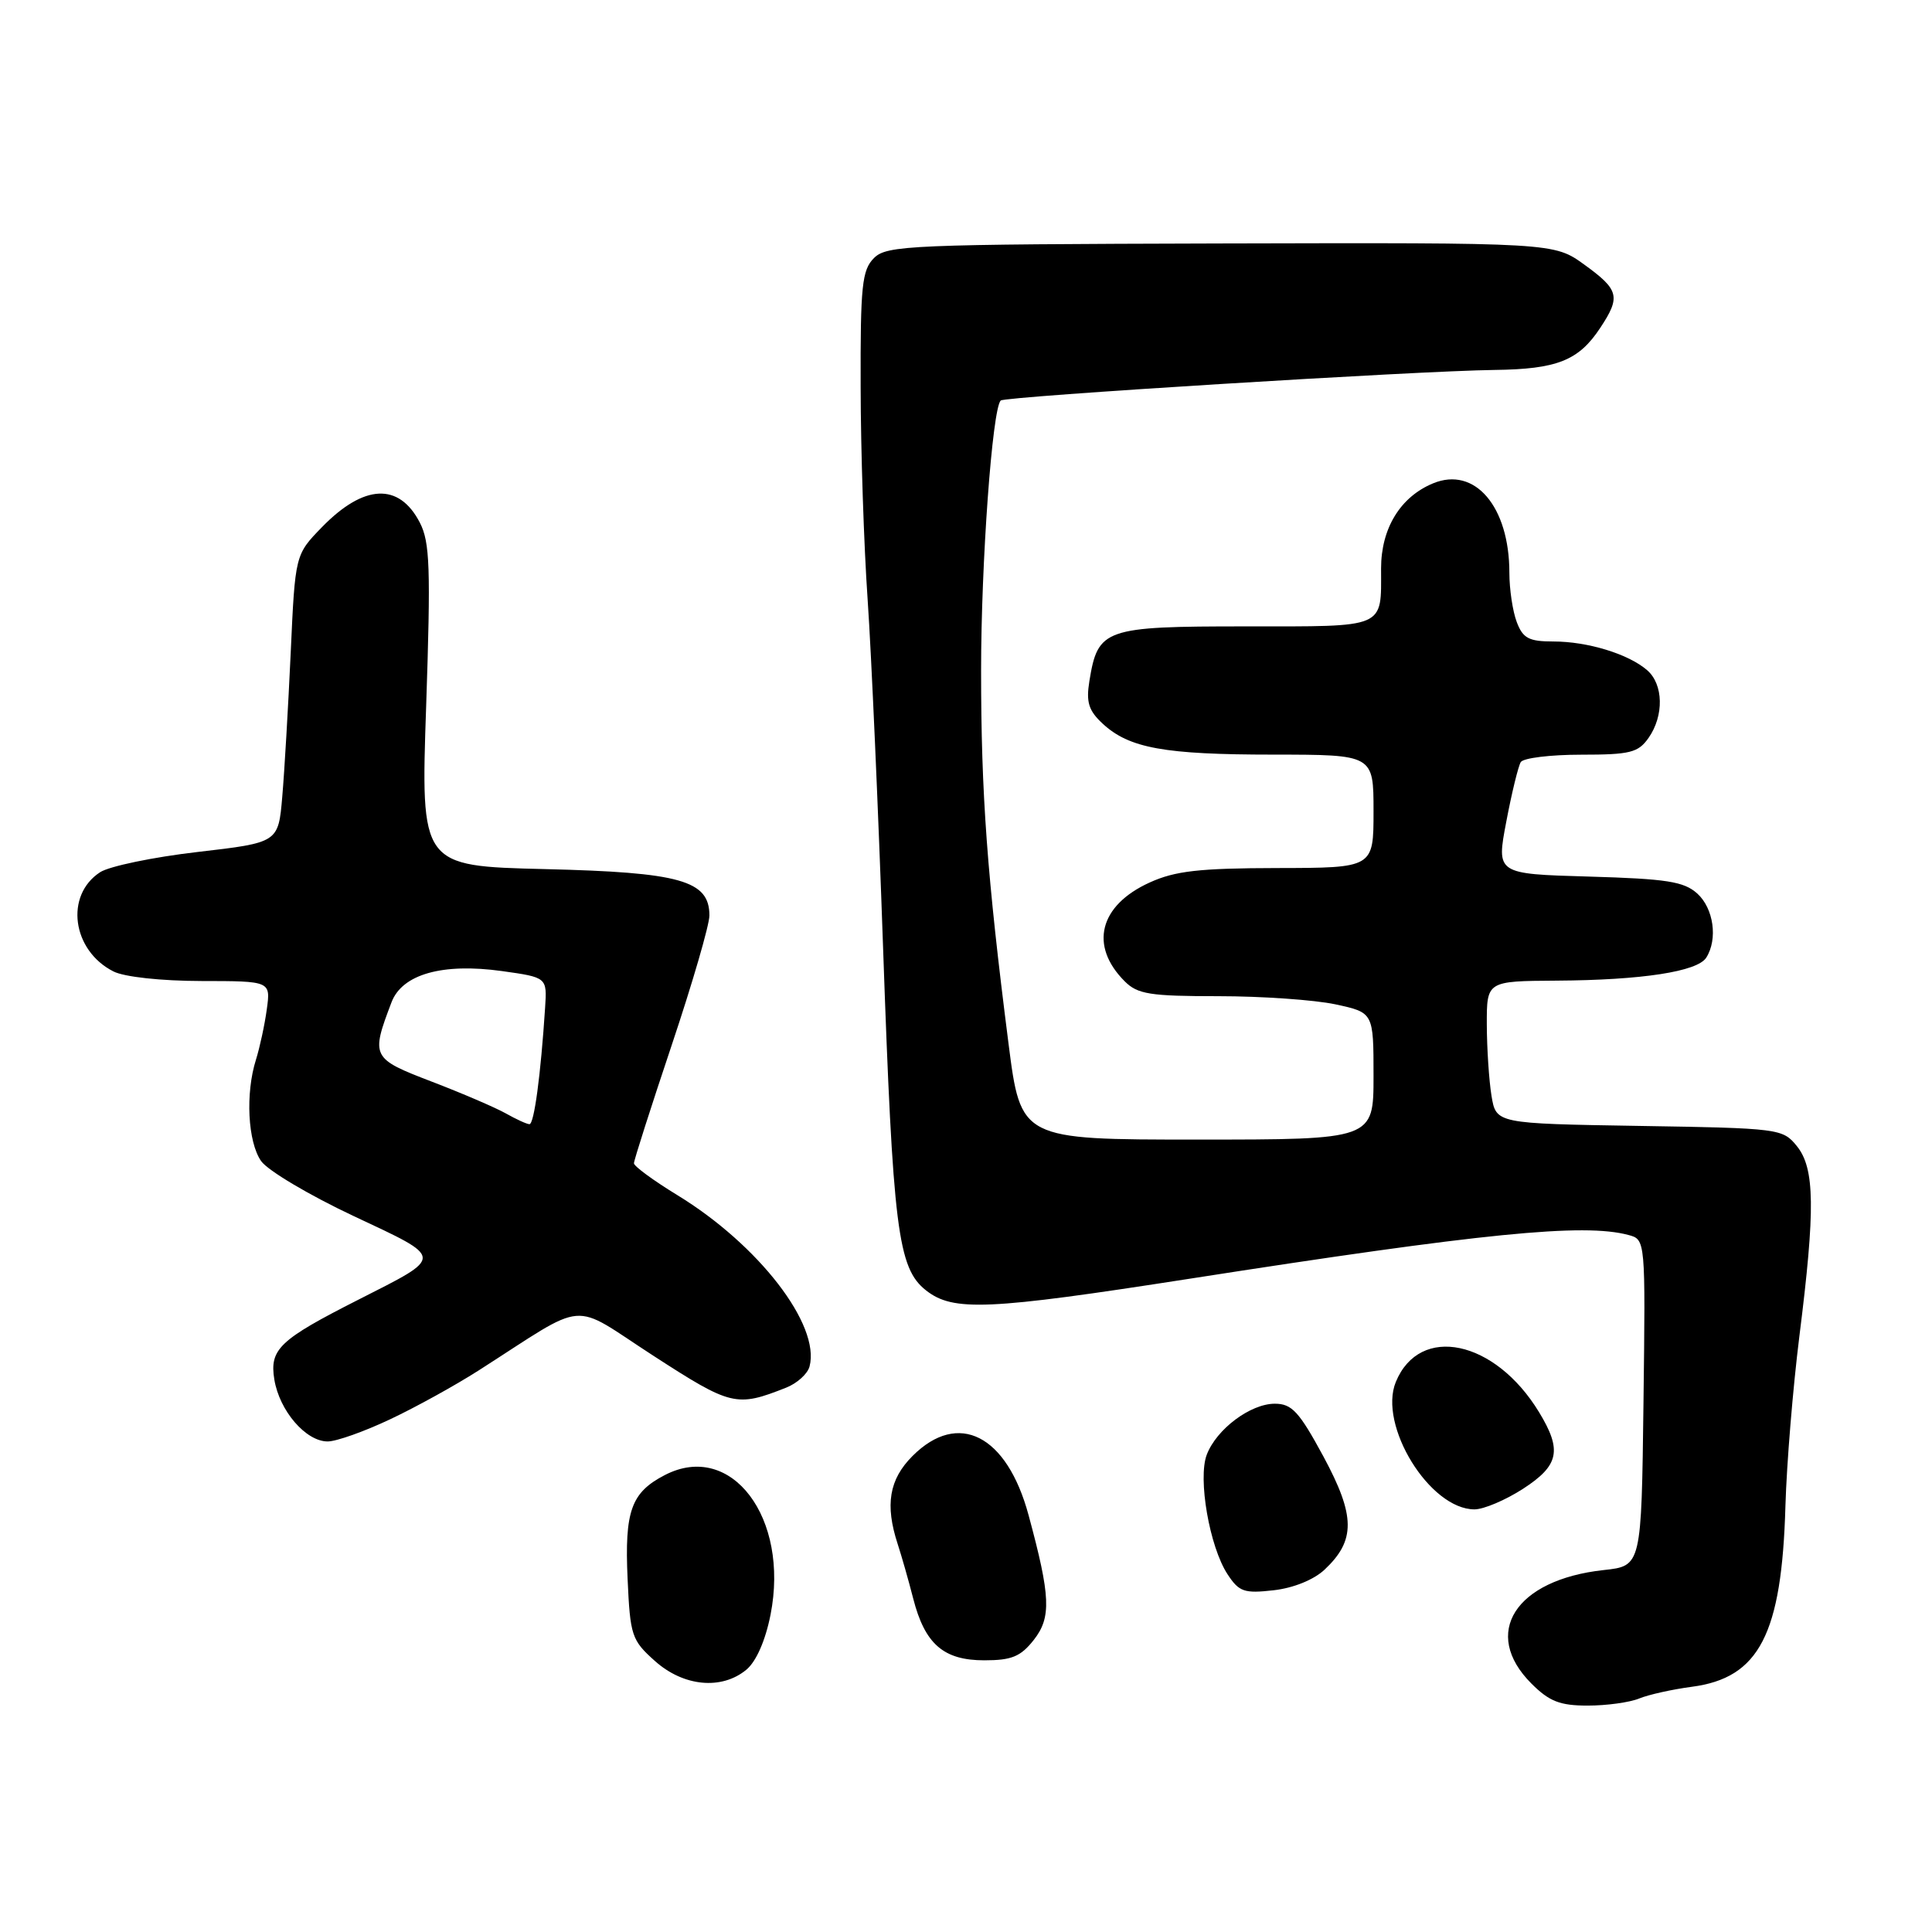 <?xml version="1.0" encoding="UTF-8" standalone="no"?>
<!DOCTYPE svg PUBLIC "-//W3C//DTD SVG 1.1//EN" "http://www.w3.org/Graphics/SVG/1.1/DTD/svg11.dtd" >
<svg xmlns="http://www.w3.org/2000/svg" xmlns:xlink="http://www.w3.org/1999/xlink" version="1.1" viewBox="0 0 256 256">
 <g >
 <path fill="currentColor"
d=" M 217.20 225.06 C 218.47 224.54 221.60 223.85 224.16 223.51 C 233.11 222.34 236.10 216.56 236.58 199.50 C 236.74 194.00 237.57 183.89 238.43 177.03 C 240.55 160.20 240.48 154.81 238.09 151.86 C 236.22 149.55 235.76 149.49 217.21 149.19 C 198.24 148.88 198.24 148.88 197.63 145.19 C 197.30 143.16 197.02 138.91 197.01 135.75 C 197.00 130.00 197.00 130.00 206.25 129.94 C 217.59 129.87 224.92 128.74 226.09 126.89 C 227.64 124.44 227.07 120.37 224.90 118.40 C 223.12 116.80 220.87 116.45 210.53 116.15 C 198.27 115.80 198.27 115.80 199.59 108.88 C 200.31 105.07 201.18 101.52 201.51 100.98 C 201.85 100.44 205.44 100.00 209.50 100.00 C 216.00 100.00 217.07 99.73 218.44 97.78 C 220.51 94.83 220.42 90.67 218.25 88.80 C 215.77 86.65 210.36 85.00 205.83 85.00 C 202.59 85.00 201.79 84.58 200.98 82.43 C 200.44 81.02 200.00 78.08 200.00 75.90 C 200.00 67.12 195.42 61.75 189.88 64.05 C 185.55 65.84 183.00 70.02 183.00 75.32 C 183.00 83.35 183.82 83.00 165.05 83.00 C 146.31 83.00 145.48 83.29 144.35 90.24 C 143.90 93.03 144.24 94.15 146.09 95.87 C 149.60 99.14 154.27 99.99 168.75 99.99 C 182.00 100.00 182.00 100.00 182.00 107.50 C 182.00 115.00 182.00 115.00 169.25 115.02 C 158.91 115.04 155.71 115.40 152.33 116.94 C 145.66 119.97 144.31 125.31 149.03 130.03 C 150.74 131.74 152.38 132.00 161.45 132.00 C 167.20 132.00 174.17 132.49 176.95 133.08 C 182.00 134.17 182.00 134.17 182.00 142.58 C 182.00 151.00 182.00 151.00 158.63 151.00 C 135.26 151.00 135.26 151.00 133.63 138.25 C 130.79 116.02 130.00 105.22 130.00 88.85 C 130.00 74.55 131.48 54.19 132.60 53.07 C 133.13 52.53 187.84 49.14 198.00 49.02 C 206.32 48.92 209.19 47.78 212.05 43.43 C 214.77 39.32 214.54 38.40 209.95 35.08 C 205.91 32.15 205.91 32.15 161.76 32.26 C 120.58 32.37 117.50 32.50 115.81 34.19 C 114.22 35.78 114.00 37.83 114.04 51.25 C 114.05 59.64 114.47 72.35 114.97 79.50 C 115.46 86.65 116.38 107.35 117.01 125.50 C 118.32 162.93 118.96 168.03 122.70 170.98 C 126.30 173.81 130.84 173.61 157.62 169.44 C 196.48 163.38 209.85 162.05 215.77 163.64 C 218.04 164.24 218.04 164.24 217.77 185.87 C 217.50 207.50 217.50 207.50 212.50 208.04 C 200.77 209.32 196.25 216.41 202.92 223.08 C 205.29 225.45 206.70 226.00 210.38 226.00 C 212.87 226.00 215.94 225.58 217.20 225.06 Z  M 98.89 221.25 C 100.20 220.17 101.42 217.39 102.10 213.96 C 104.63 201.12 96.91 190.89 88.10 195.45 C 83.63 197.76 82.75 200.20 83.16 209.21 C 83.50 216.75 83.70 217.34 86.78 220.09 C 90.57 223.48 95.61 223.96 98.89 221.25 Z  M 136.98 217.30 C 139.33 214.31 139.21 211.54 136.29 200.76 C 133.42 190.14 126.98 186.86 120.92 192.92 C 117.81 196.03 117.25 199.40 118.95 204.60 C 119.47 206.20 120.40 209.44 121.00 211.80 C 122.55 217.85 125.02 220.00 130.43 220.00 C 134.05 220.00 135.24 219.51 136.98 217.30 Z  M 175.51 207.99 C 179.64 204.11 179.61 200.88 175.37 193.01 C 172.14 187.04 171.18 186.00 168.92 186.00 C 165.69 186.00 161.19 189.37 159.90 192.76 C 158.70 195.92 160.27 204.96 162.65 208.59 C 164.18 210.93 164.86 211.16 168.75 210.72 C 171.37 210.43 174.08 209.33 175.51 207.99 Z  M 201.80 197.28 C 206.60 194.17 207.01 192.17 203.92 187.10 C 198.09 177.53 188.13 175.44 184.96 183.10 C 182.58 188.85 189.45 200.00 195.38 200.00 C 196.60 200.00 199.49 198.77 201.80 197.28 Z  M 51.68 188.07 C 55.08 186.47 60.36 183.55 63.41 181.60 C 78.17 172.16 75.38 172.40 86.57 179.64 C 96.89 186.32 97.57 186.48 104.15 183.88 C 105.61 183.31 107.02 182.04 107.27 181.06 C 108.72 175.55 100.52 164.94 89.75 158.36 C 86.59 156.43 84.00 154.53 84.00 154.14 C 84.00 153.75 86.25 146.71 89.00 138.50 C 91.75 130.29 94.00 122.56 94.00 121.31 C 94.00 116.67 90.18 115.59 72.21 115.16 C 55.74 114.76 55.74 114.76 56.47 93.51 C 57.08 75.27 56.97 71.84 55.63 69.25 C 52.88 63.92 48.22 64.14 42.66 69.85 C 39.11 73.50 39.11 73.50 38.52 86.50 C 38.19 93.65 37.69 102.23 37.40 105.58 C 36.88 111.65 36.88 111.65 26.19 112.89 C 20.31 113.57 14.49 114.78 13.27 115.57 C 8.56 118.63 9.54 125.94 15.03 128.72 C 16.46 129.45 21.35 129.98 26.69 129.99 C 35.87 130.00 35.87 130.00 35.35 133.75 C 35.07 135.81 34.42 138.80 33.92 140.40 C 32.50 144.88 32.83 151.31 34.60 153.85 C 35.49 155.11 41.00 158.38 46.85 161.13 C 58.96 166.82 58.94 166.40 47.50 172.21 C 37.01 177.53 35.70 178.77 36.35 182.79 C 37.03 186.94 40.52 191.00 43.42 191.00 C 44.57 191.00 48.28 189.68 51.68 188.07 Z  M 67.00 147.52 C 65.62 146.75 61.21 144.85 57.18 143.31 C 49.23 140.26 49.12 140.05 51.88 132.80 C 53.30 129.08 58.64 127.58 66.50 128.67 C 72.49 129.51 72.49 129.51 72.23 133.51 C 71.65 142.45 70.77 149.00 70.15 148.96 C 69.79 148.95 68.38 148.30 67.00 147.52 Z "/>
</g>
</svg>